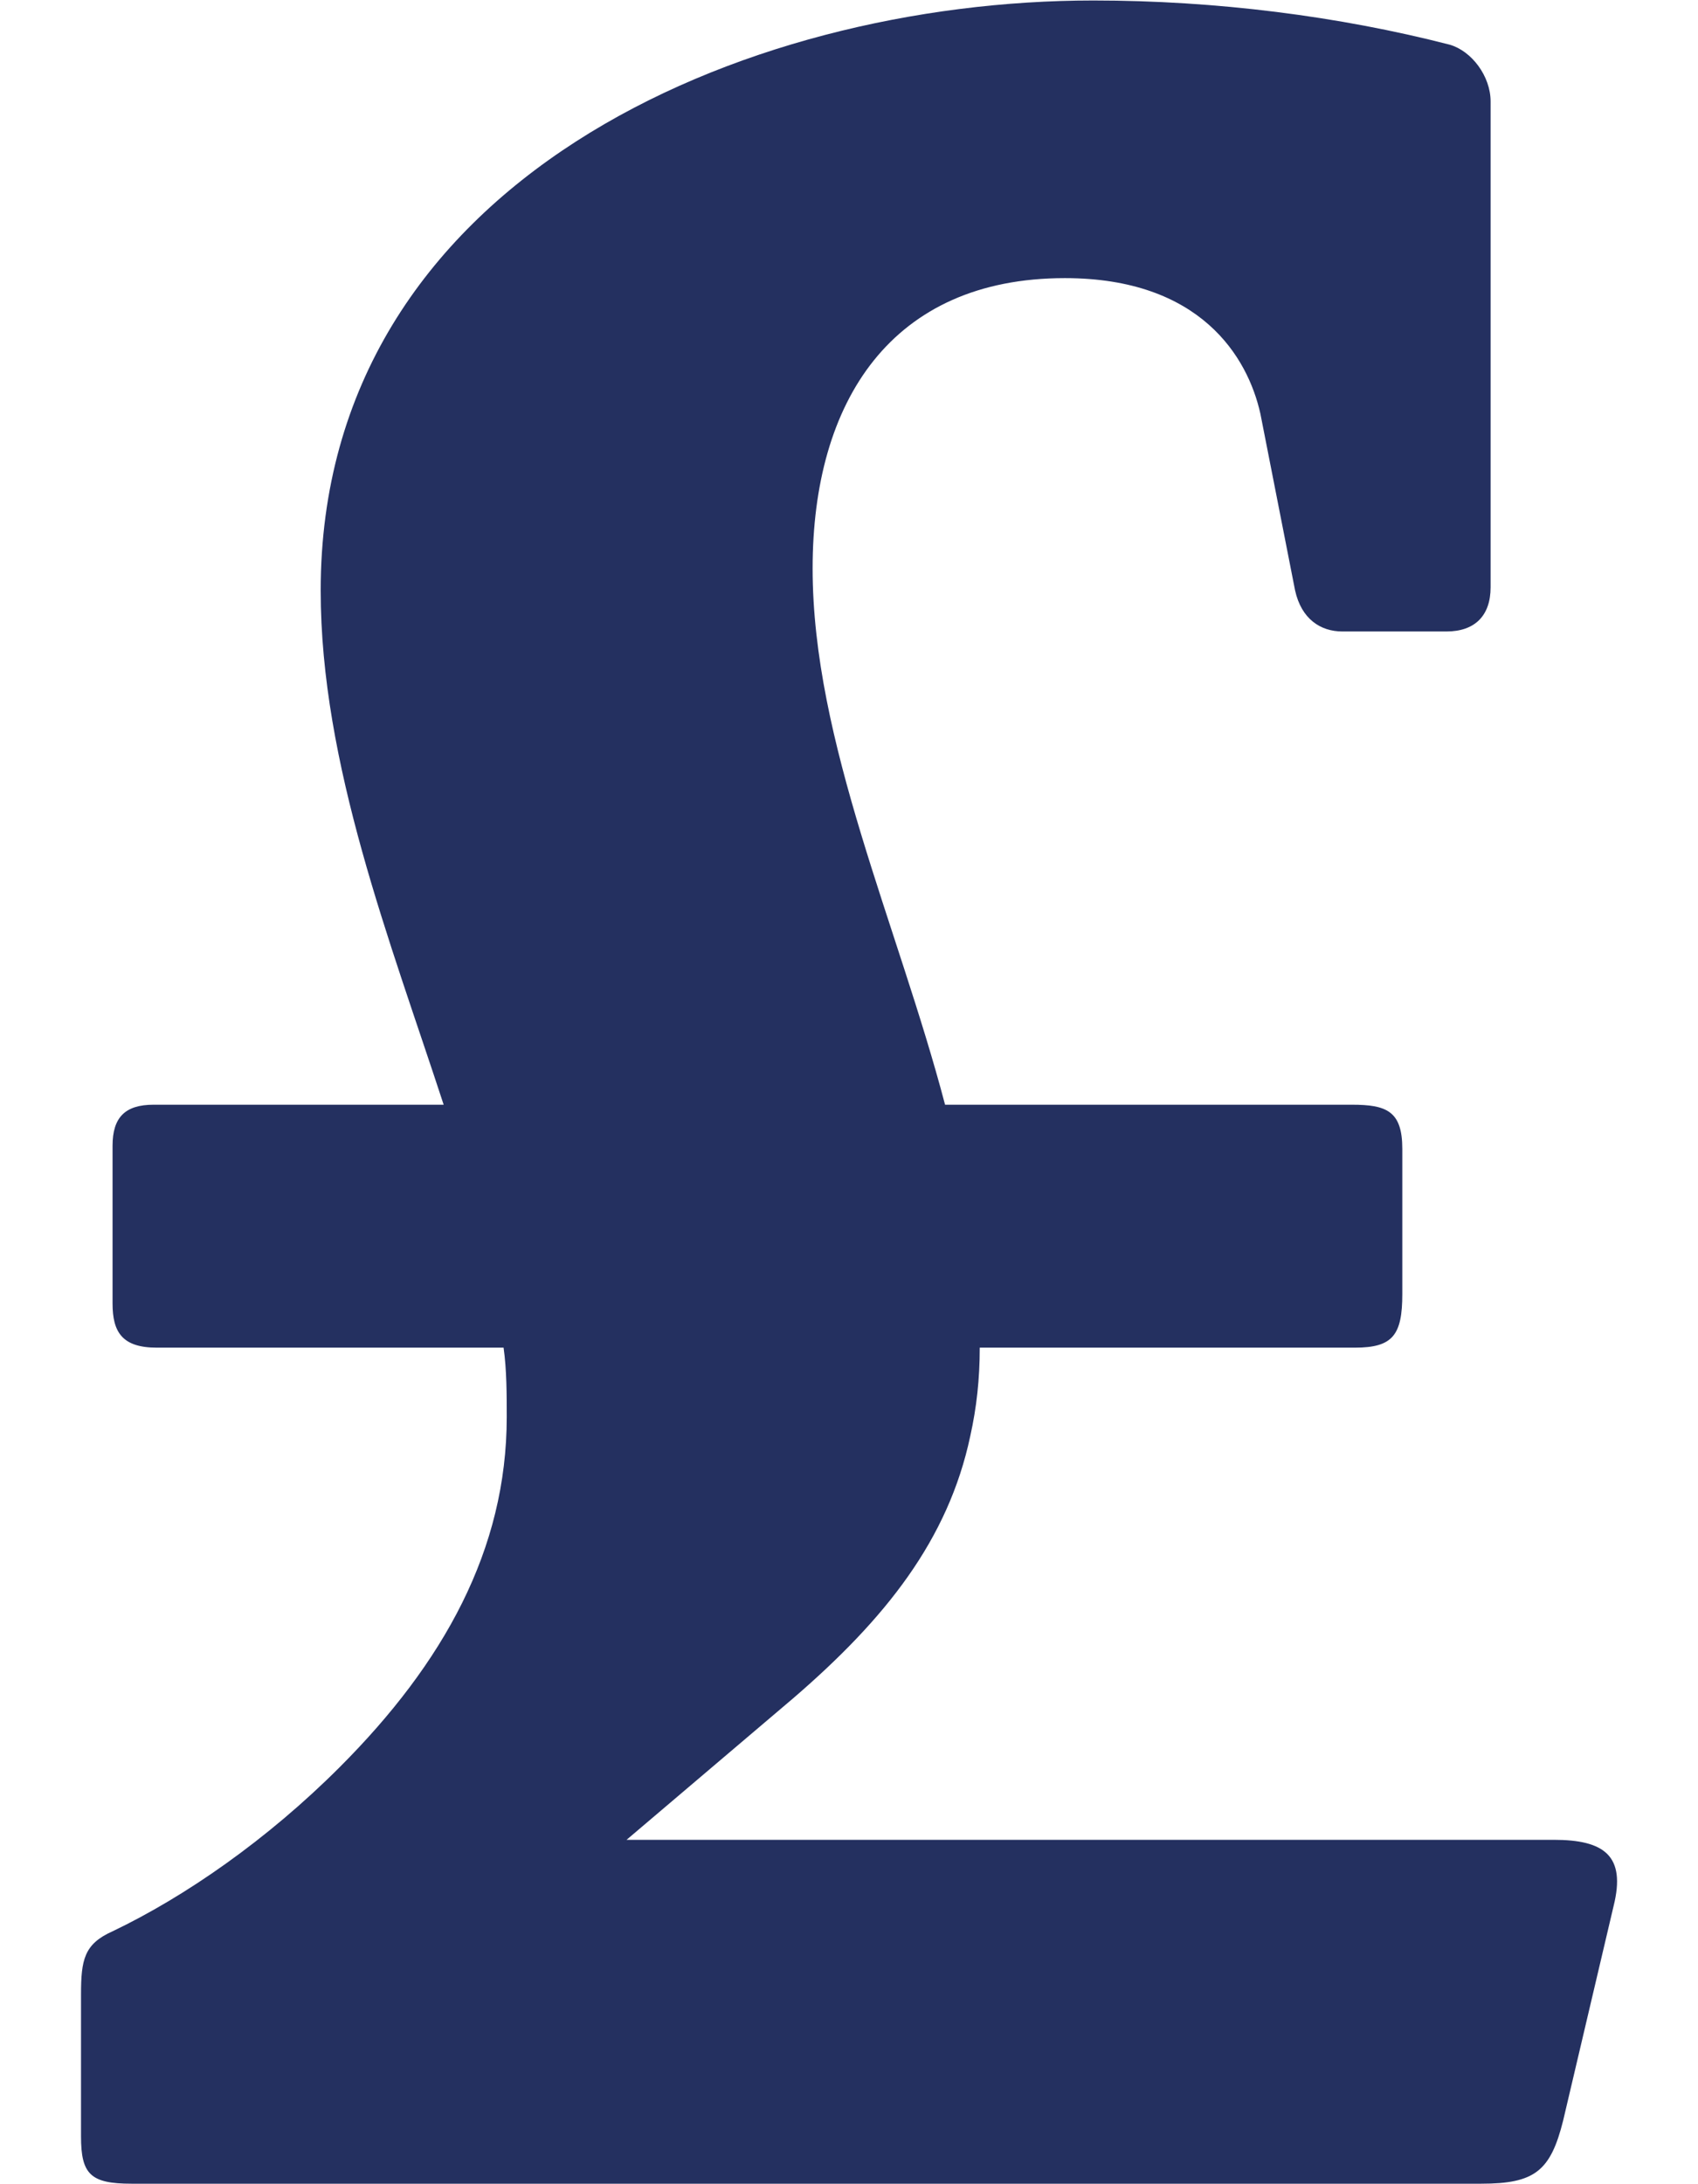 <svg width="14" height="18" viewBox="0 0 14 18" fill="none" xmlns="http://www.w3.org/2000/svg">
<path d="M12.212 17.996C12.654 17.996 12.784 17.892 12.888 17.476L13.304 15.708C13.408 15.292 13.226 15.162 12.81 15.162H5.166L6.544 13.992C7.298 13.342 7.818 12.692 8 11.834C8.052 11.6 8.078 11.366 8.078 11.106H11.172C11.484 11.106 11.562 11.002 11.562 10.664V9.468C11.562 9.156 11.432 9.104 11.146 9.104H7.792C7.402 7.622 6.7 6.114 6.7 4.684C6.7 3.306 7.35 2.292 8.78 2.292C9.898 2.292 10.288 2.942 10.392 3.41L10.678 4.866C10.73 5.1 10.886 5.204 11.068 5.204H11.926C12.16 5.204 12.29 5.074 12.29 4.84V0.836C12.29 0.628 12.134 0.42 11.952 0.368C11.042 0.134 10.028 0.004 9.014 0.004C6.128 0.004 2.644 1.486 2.644 4.866C2.644 6.296 3.216 7.752 3.658 9.104H1.266C1.032 9.104 0.928 9.208 0.928 9.442V10.742C0.928 10.976 1.006 11.106 1.292 11.106H4.152C4.178 11.288 4.178 11.496 4.178 11.678C4.178 12.77 3.658 13.706 2.8 14.564C2.202 15.162 1.526 15.63 0.928 15.916C0.694 16.02 0.668 16.15 0.668 16.436V17.606C0.668 17.918 0.746 17.996 1.084 17.996H12.212Z" fill="#243060"/>
</svg>

